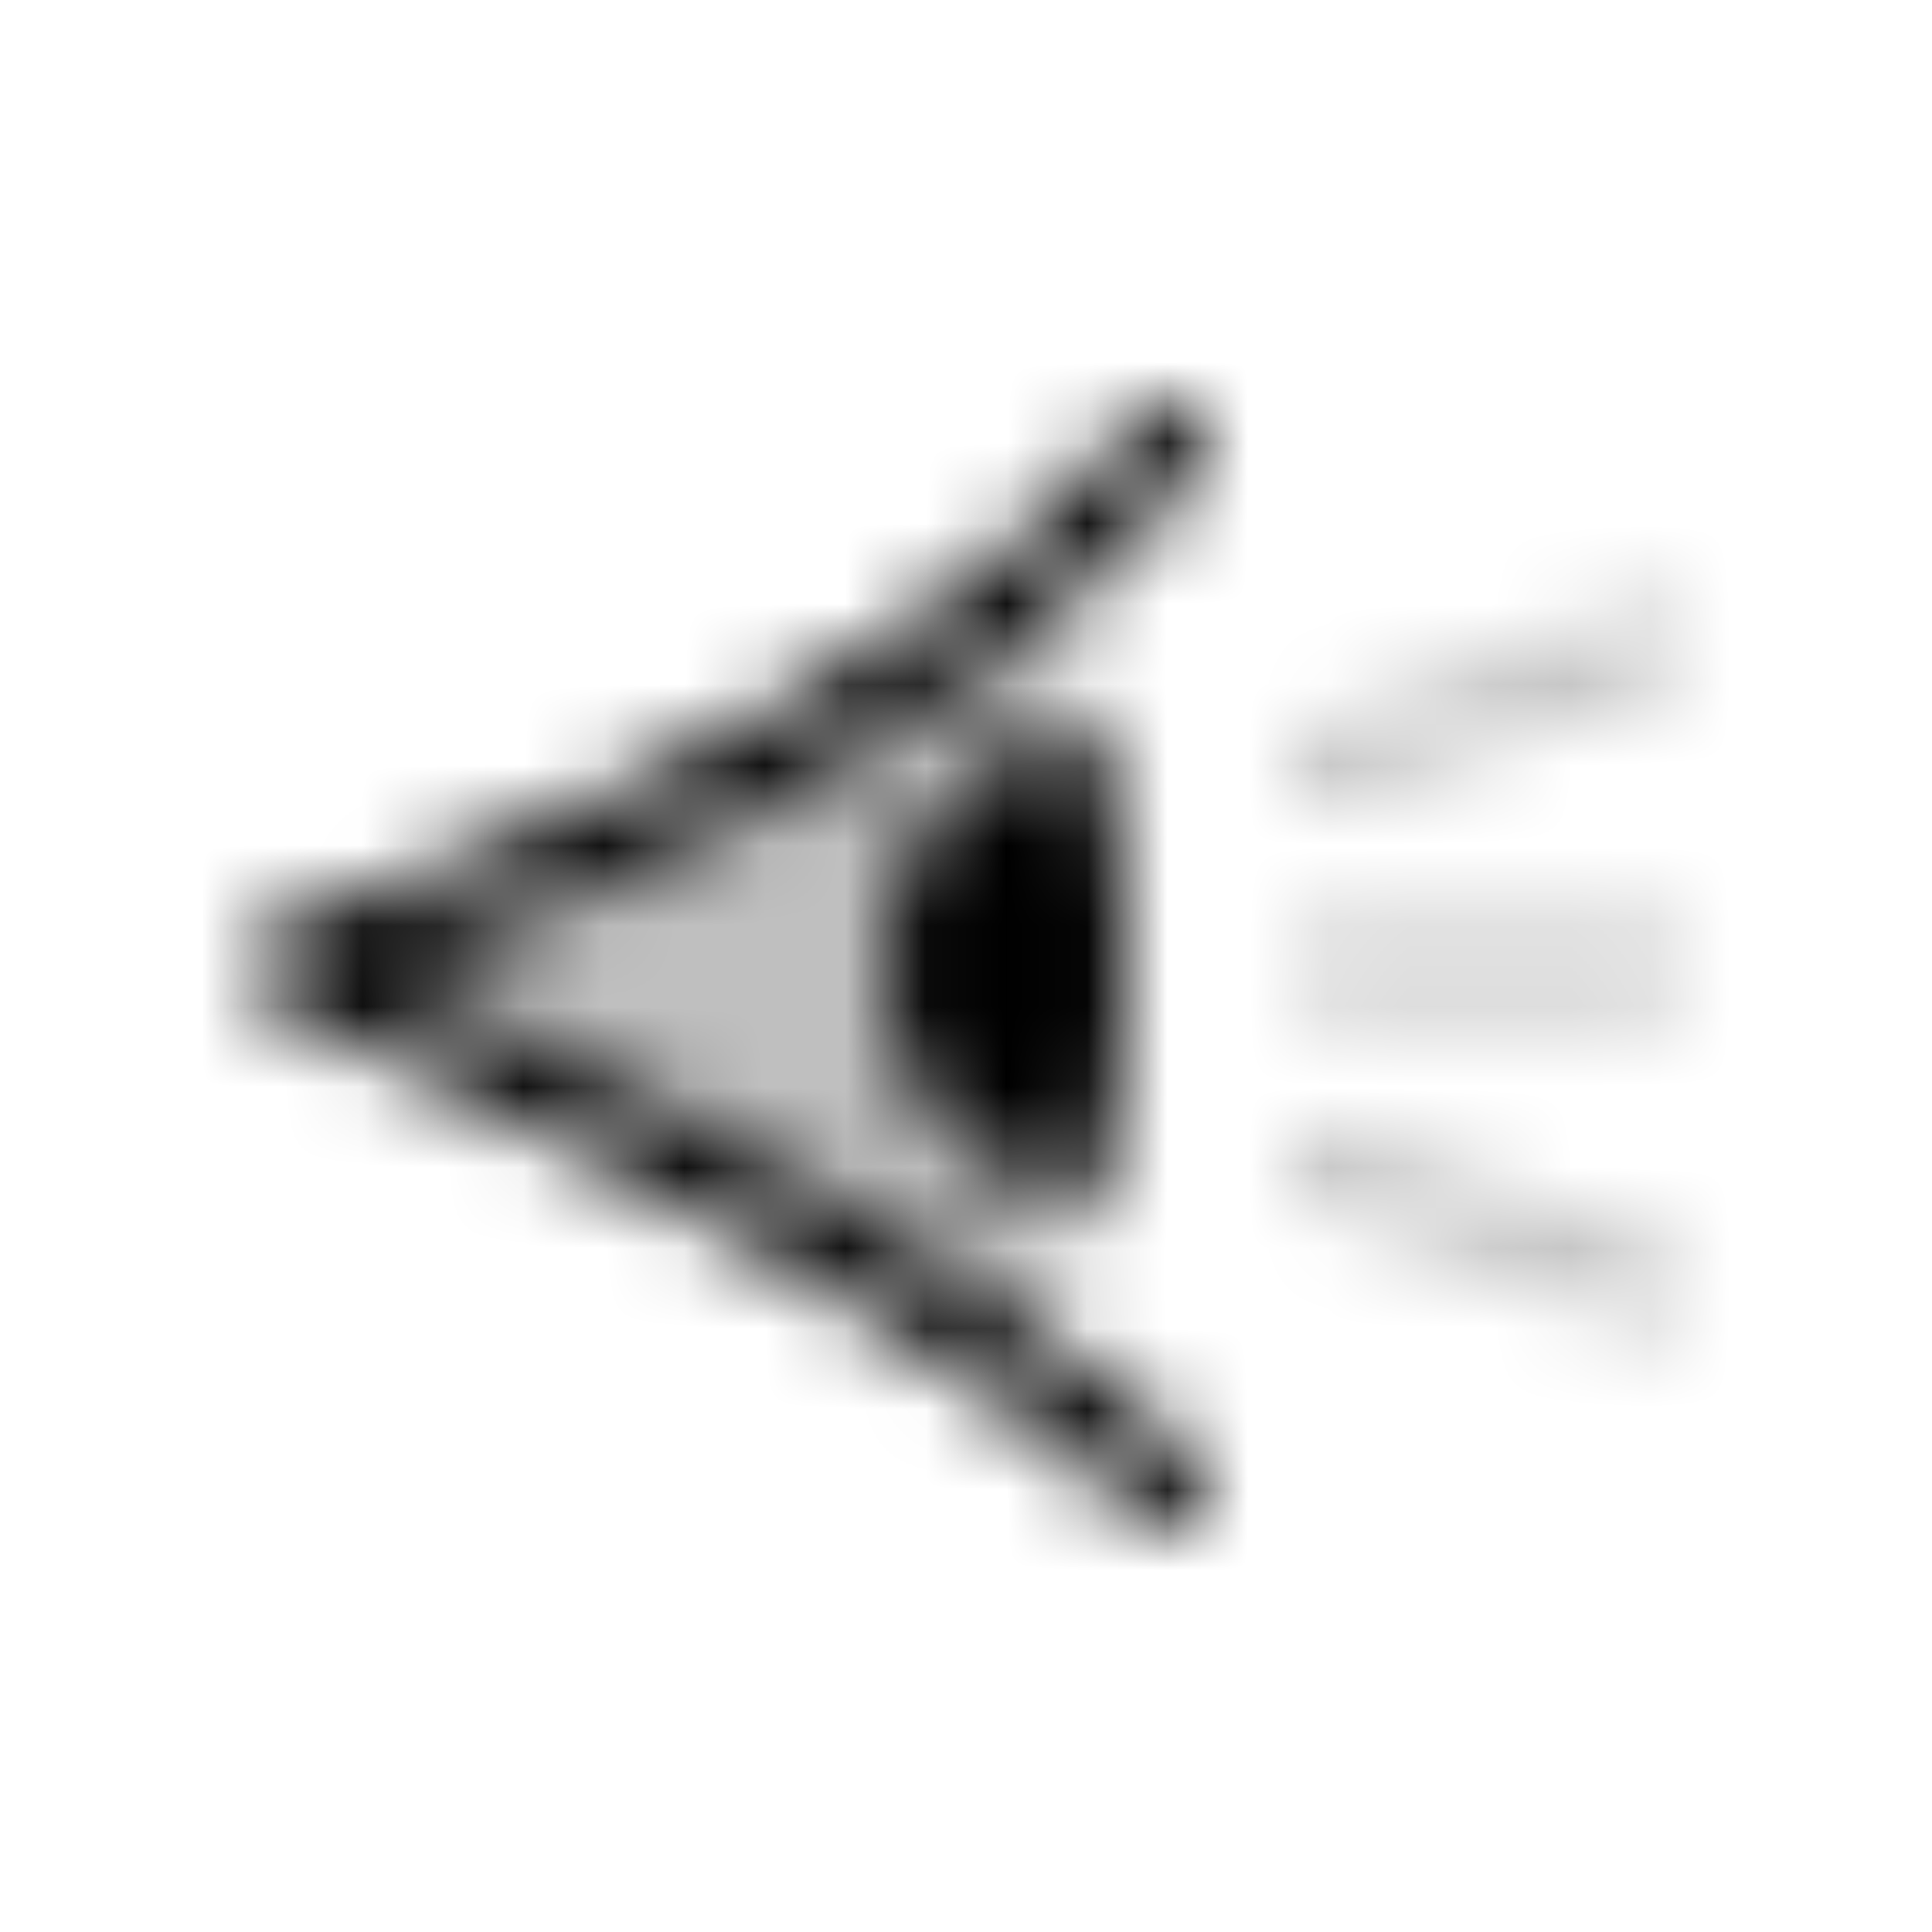 <svg xmlns="http://www.w3.org/2000/svg" xmlns:xlink="http://www.w3.org/1999/xlink" width="24" height="24" viewBox="0 0 24 24"><defs><mask id="letsIconsViewHorizontDuotone0"><g fill="none"><path fill="#fff" fill-opacity=".25" d="M12.864 7.37a10 10 0 0 1-.143 9.523L4 12z"/><path stroke="#fff" stroke-linecap="round" d="M14.5 5.5c-2.781 3.708-9.86 6.127-10.877 6.46a.049.049 0 0 0-.005.092c1.001.446 8.097 3.663 10.882 6.448"/><path fill="#fff" fill-rule="evenodd" d="M13.55 9.033a10 10 0 0 1 0 5.933a3 3 0 0 1 0-5.933" clip-rule="evenodd"/><path stroke="silver" stroke-linecap="round" stroke-opacity=".25" d="M16.5 12h4m-4-2.5l4-1.5m-4 6.5l4 1.5"/></g></mask></defs><path fill="currentColor" d="M0 0h24v24H0z" mask="url(#letsIconsViewHorizontDuotone0)"/></svg>